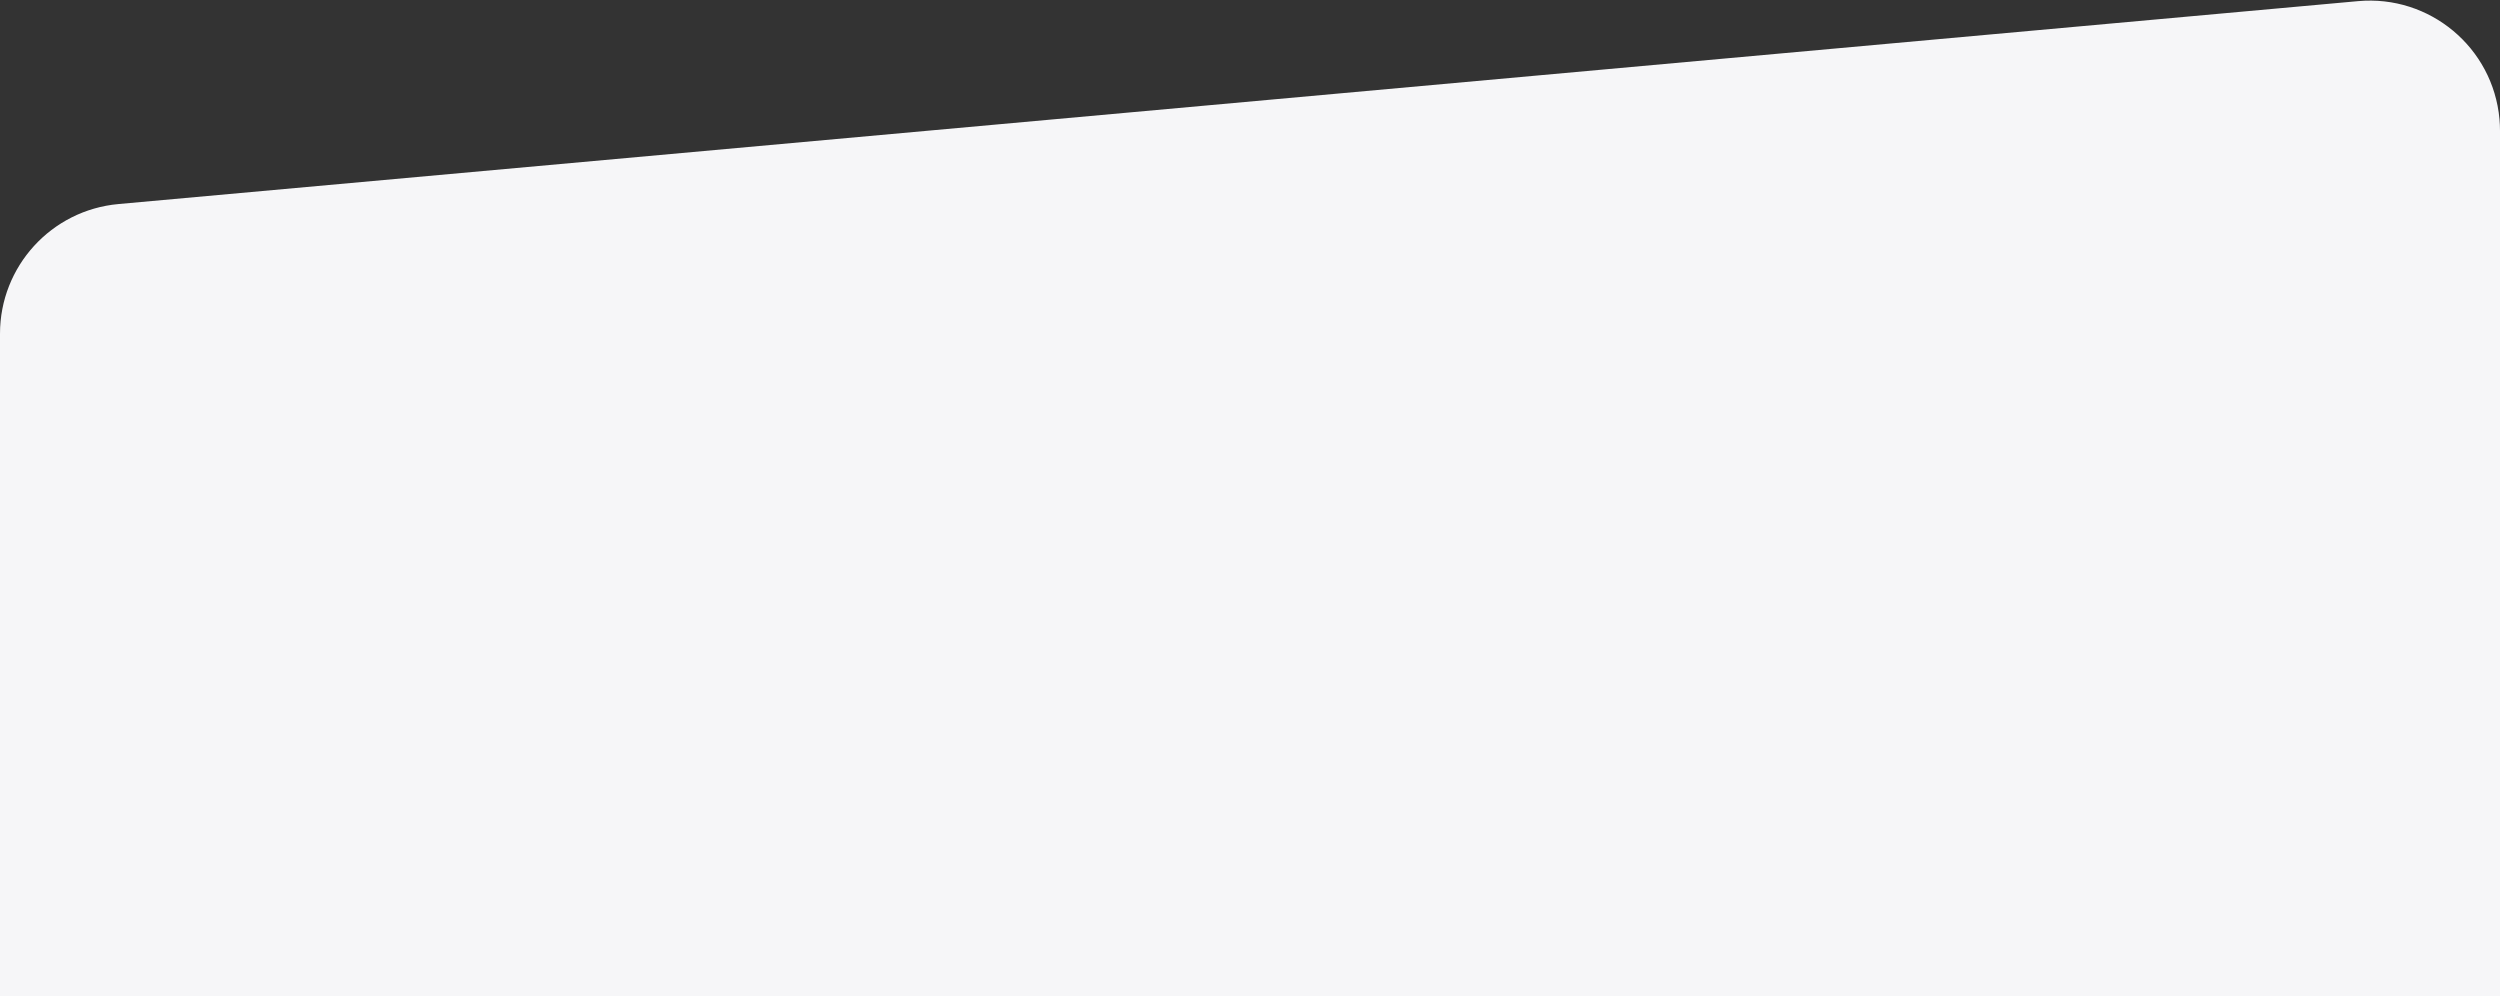<?xml version="1.0" encoding="UTF-8"?>
<svg width="1920px" height="765px" viewBox="0 0 1920 765" version="1.1" xmlns="http://www.w3.org/2000/svg" xmlns:xlink="http://www.w3.org/1999/xlink">
    <rect x="0" y="0" width="1920" height="765" fill="#333333" stroke="none"/>
    <title>矩形备份 2</title>
    <g id="页面-1" stroke="none" stroke-width="1" fill="none" fill-rule="evenodd">
        <g id="首页-软件演示" transform="translate(0, -1658)" fill="#F6F6F8">
            <path d="M0,1649 L1920,1649 L1920,2157.696 C1920,2209.428 1880.544,2252.621 1829.023,2257.288 L109.023,2413.122 C54.02,2418.106 5.391,2377.557 0.408,2322.553 C0.136,2319.553 -2.80528059e-14,2316.543 0,2313.53 L0,1649 L0,1649 Z" id="矩形备份-2" transform="translate(960, 2036) scale(-1, -1) translate(-960, -2036) "></path>
        </g>
    </g>
</svg>